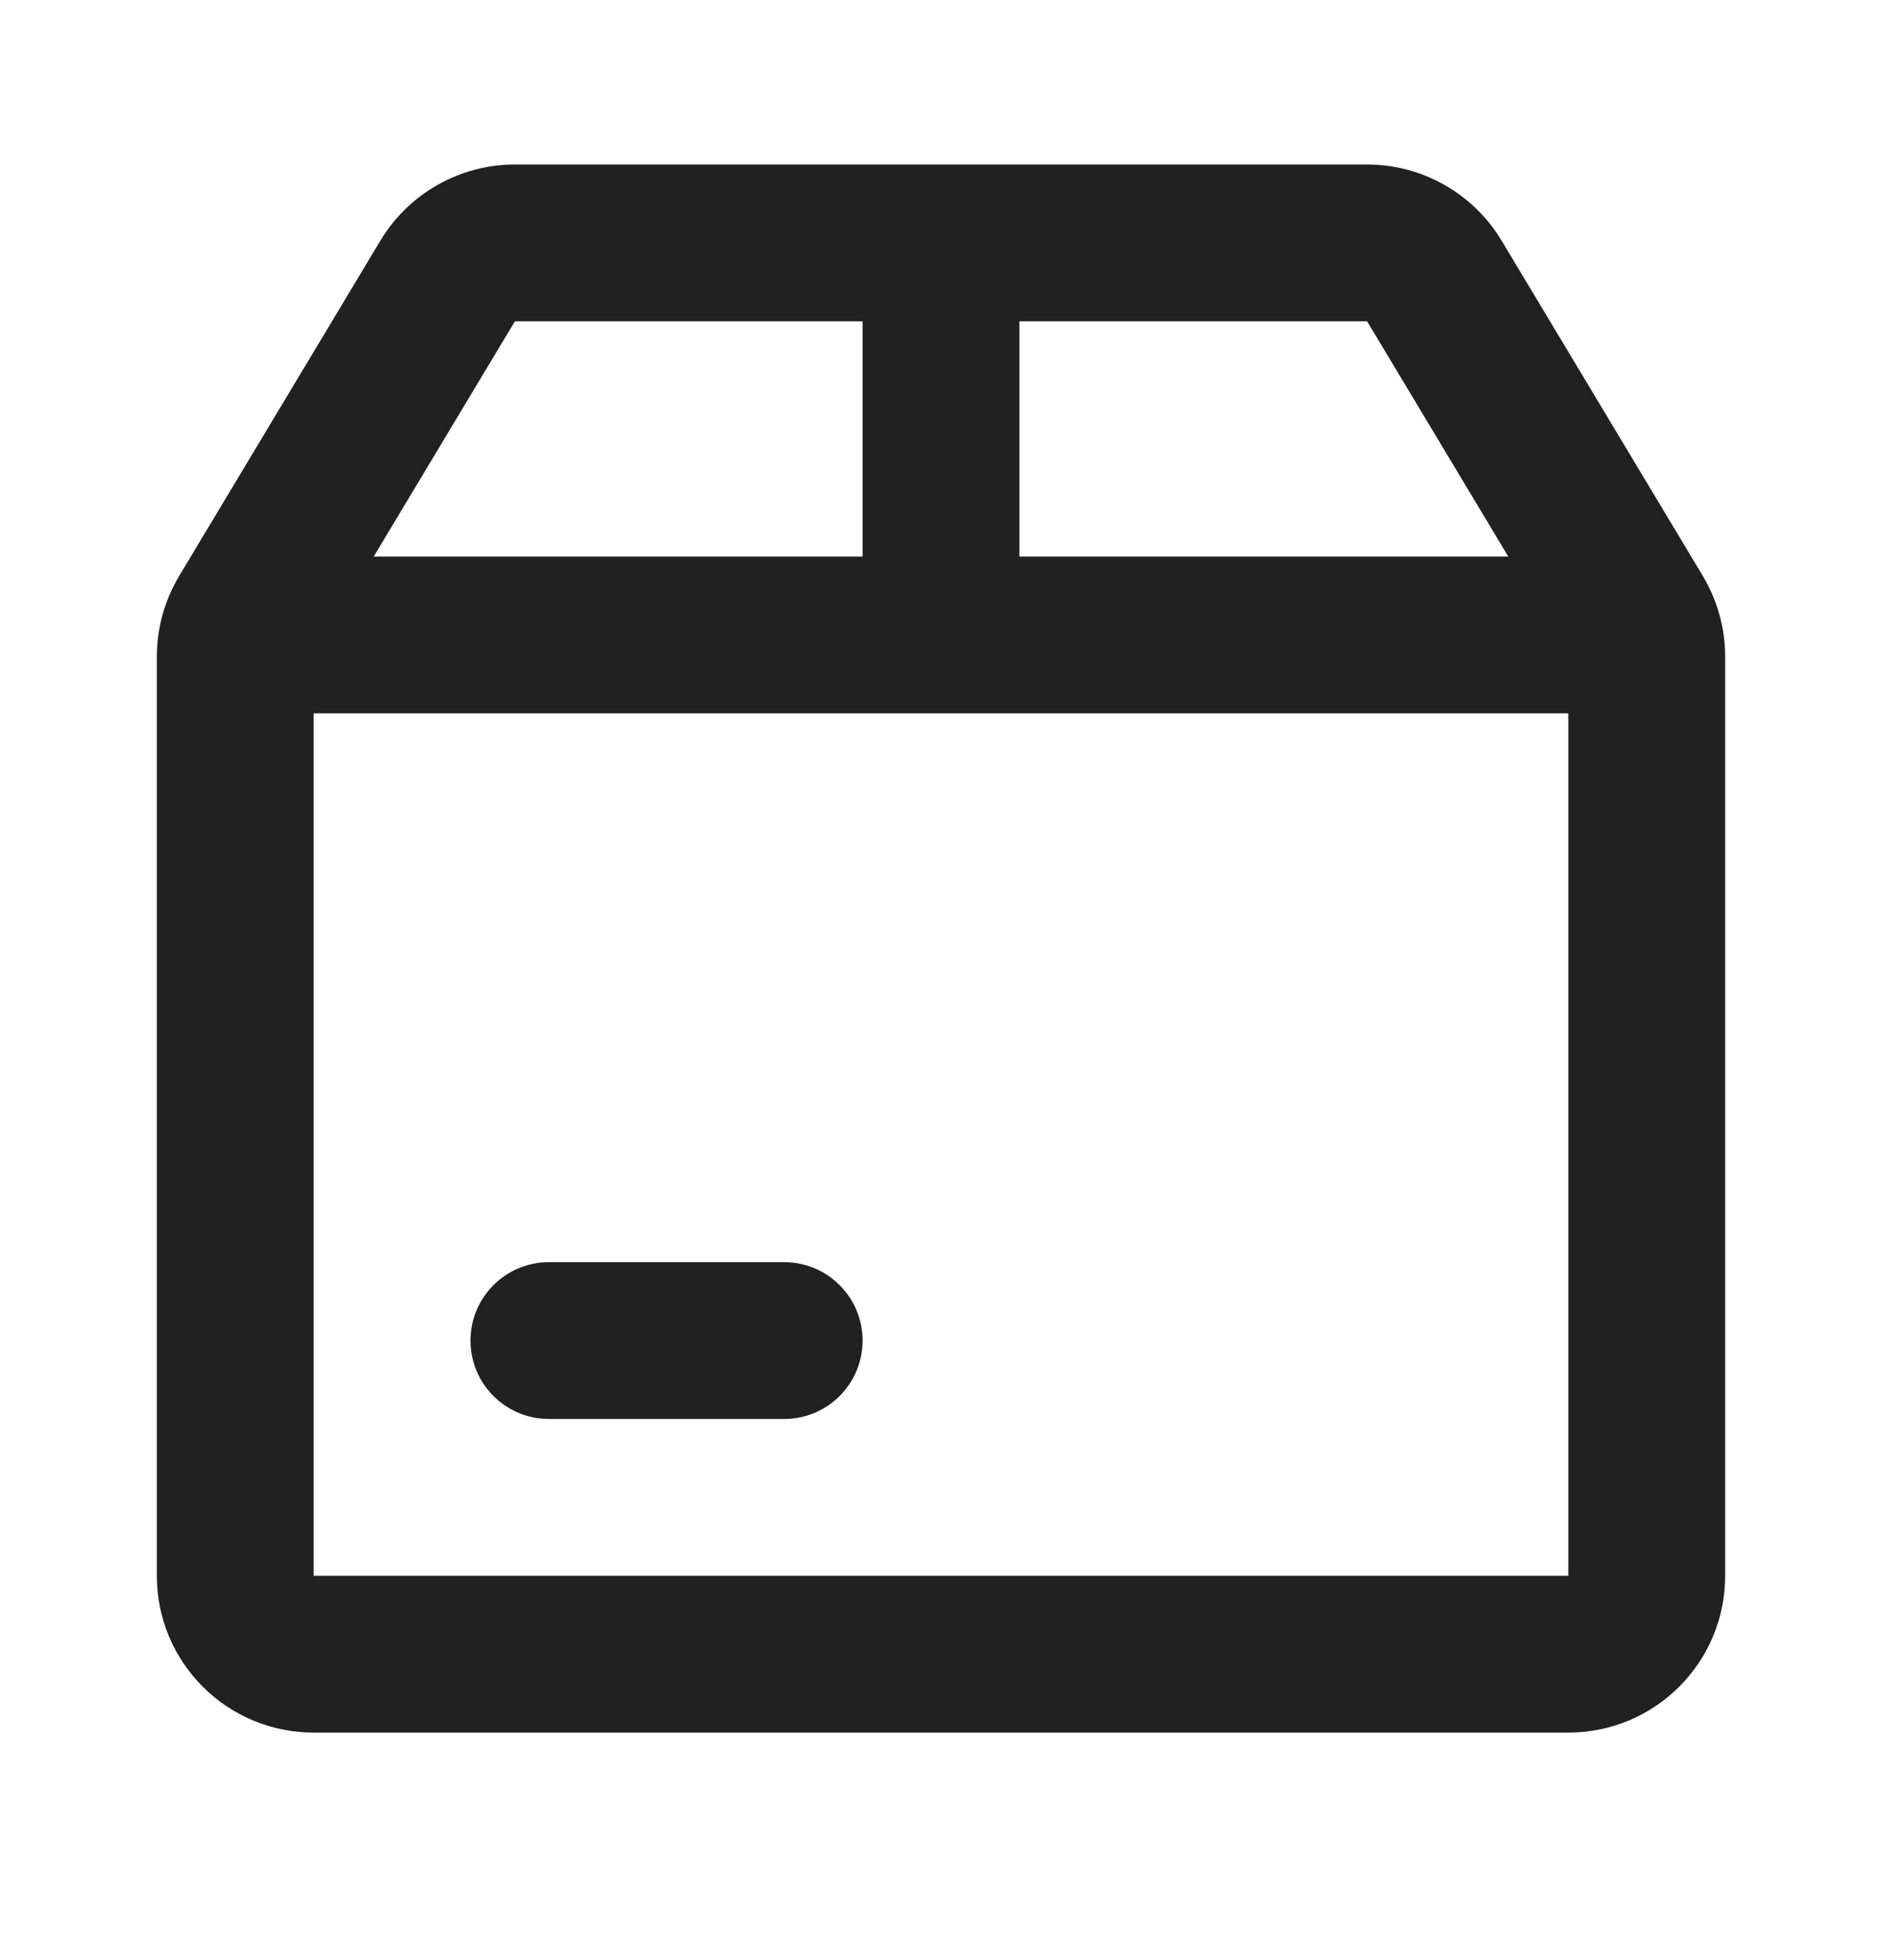 <svg width="24" height="25" viewBox="0 0 24 25" fill="none" xmlns="http://www.w3.org/2000/svg">
<path fill-rule="evenodd" clip-rule="evenodd" d="M6.566 2.098C5.864 2.098 5.213 2.467 4.851 3.069L2.285 7.346C2.099 7.657 2 8.013 2 8.375V20.098C2 21.203 2.895 22.098 4 22.098H20C21.105 22.098 22 21.203 22 20.098V8.375C22 8.013 21.901 7.657 21.715 7.346L19.149 3.069C18.787 2.467 18.136 2.098 17.434 2.098H6.566ZM13 4.098L17.434 4.098L19.234 7.098H13V4.098ZM11 4.098L6.566 4.098L4.766 7.098H11V4.098ZM11 9.098H4V20.098H20V9.098H13H11ZM7 16.098C6.448 16.098 6 16.546 6 17.098C6 17.651 6.448 18.098 7 18.098H10C10.552 18.098 11 17.651 11 17.098C11 16.546 10.552 16.098 10 16.098H7Z" fill="#212121"/>
</svg>
